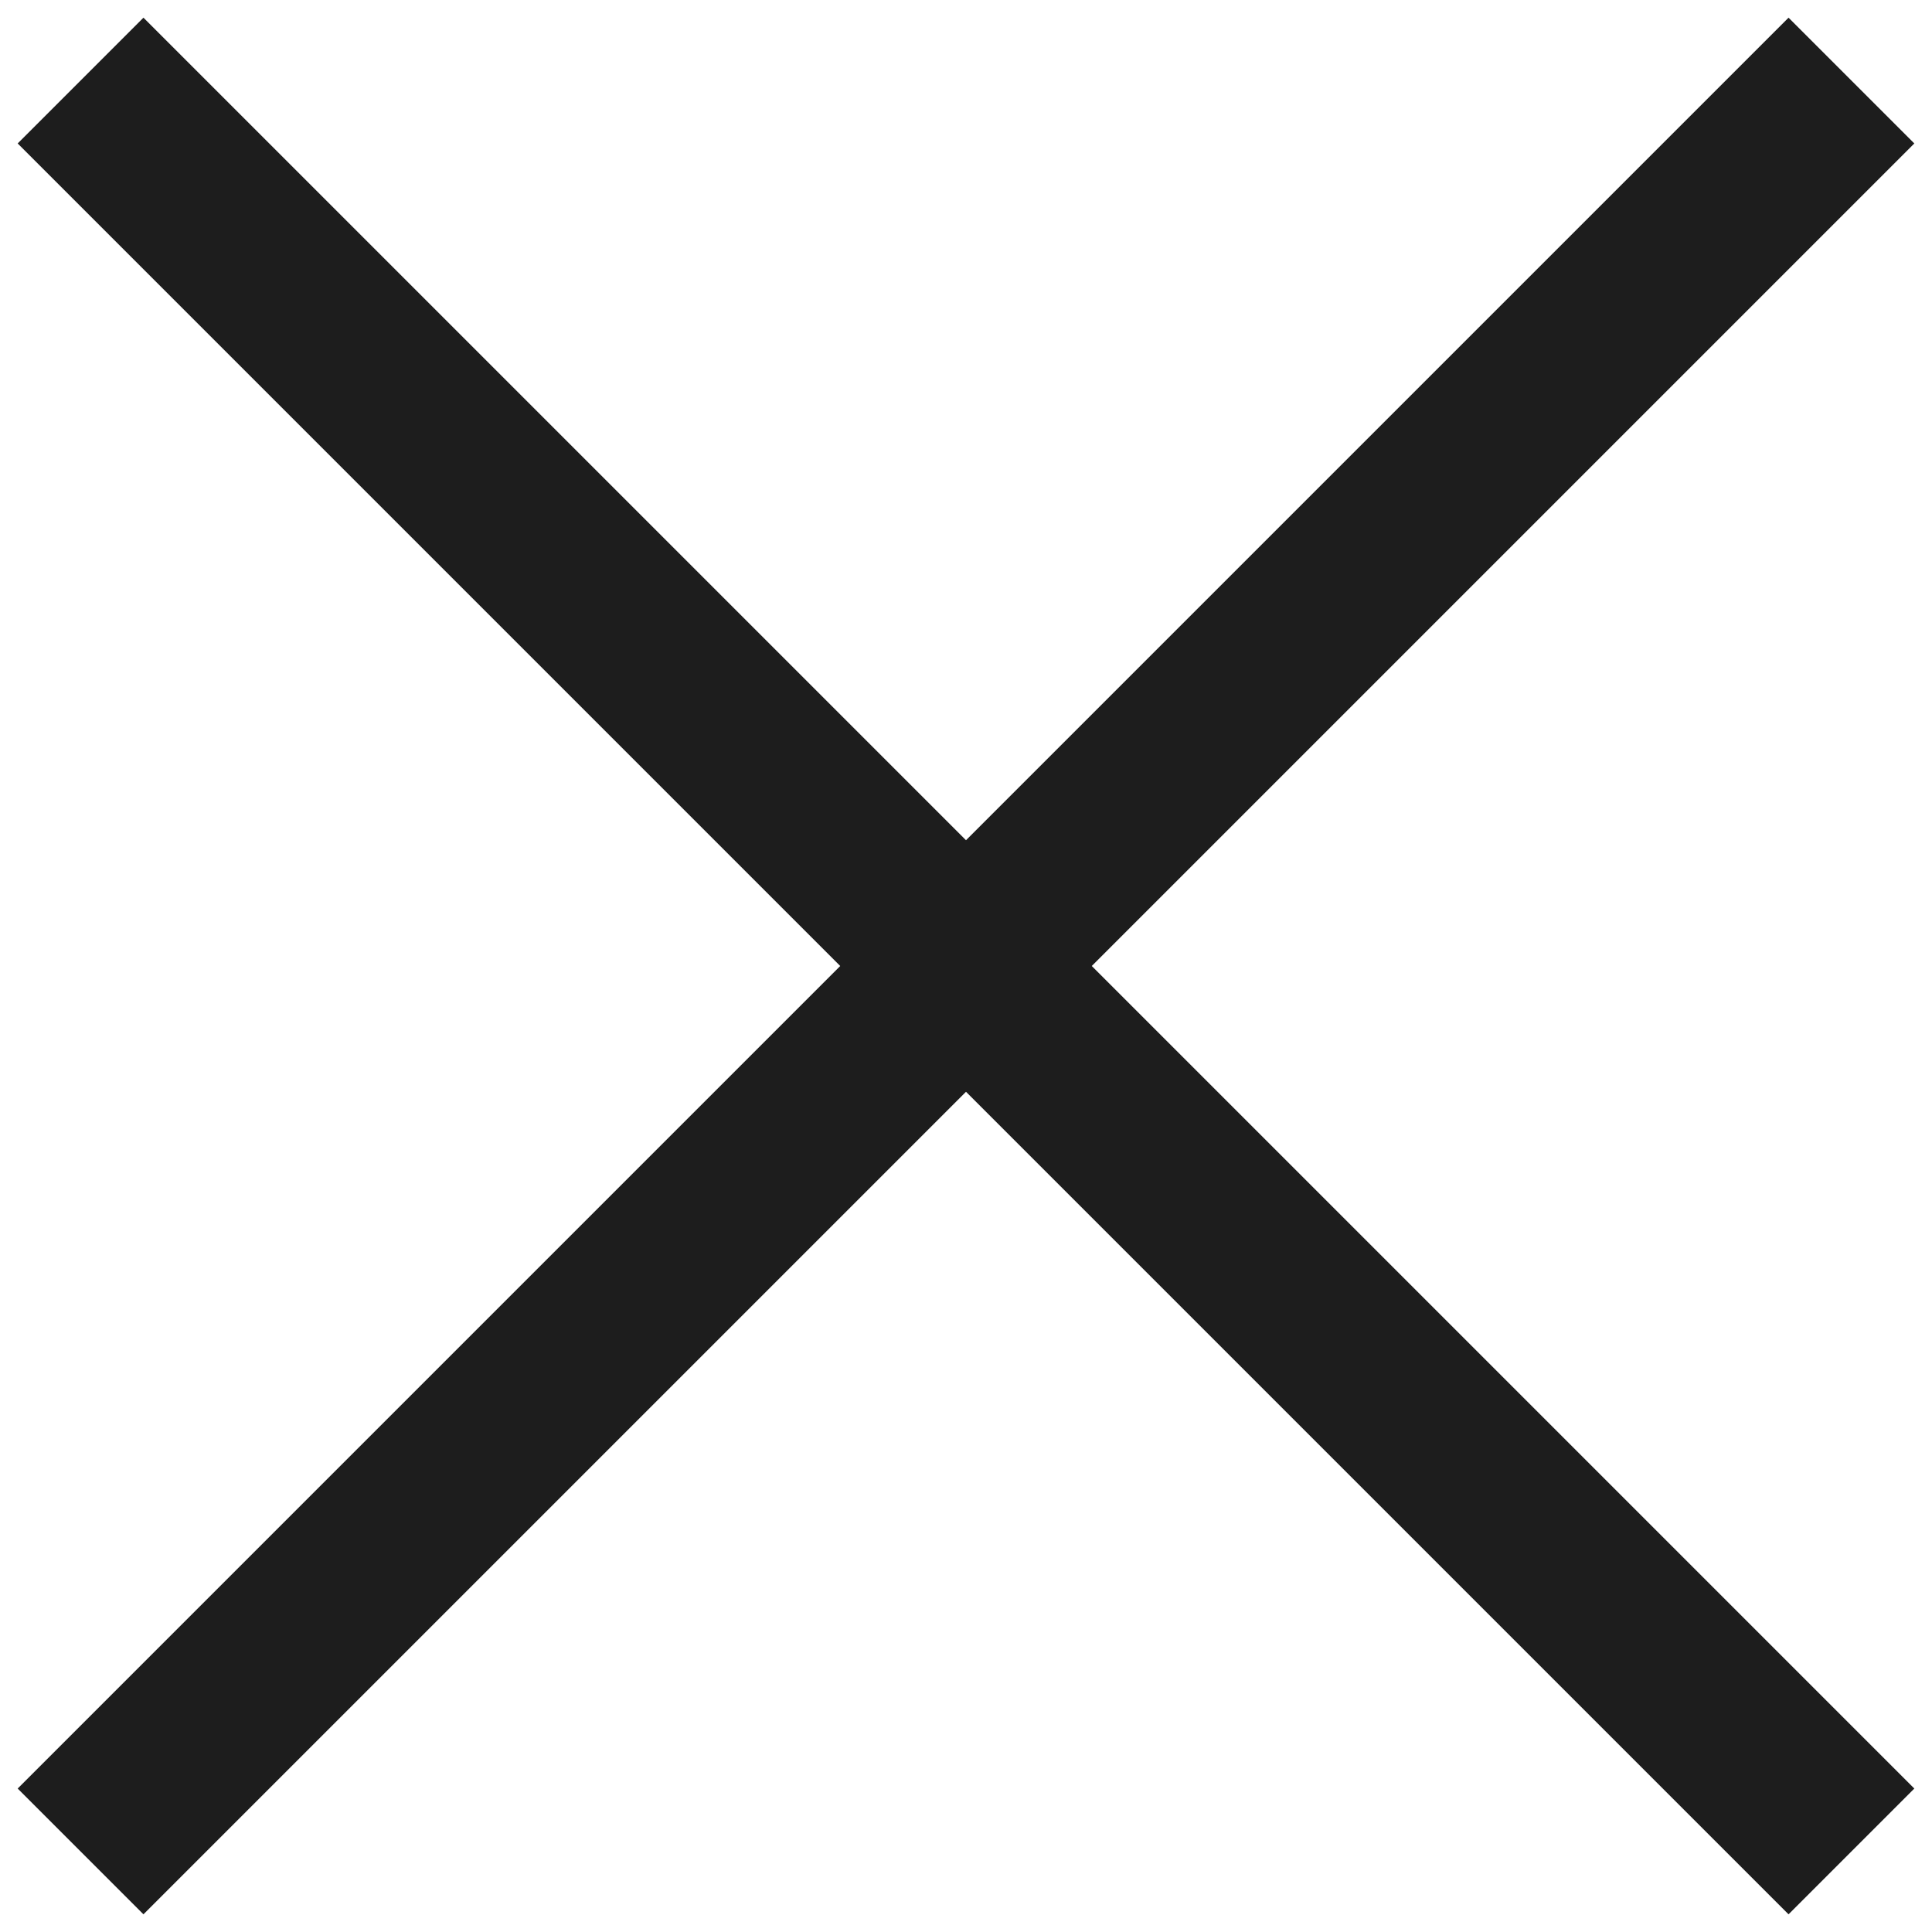 <?xml version="1.0" encoding="UTF-8"?>
<svg width="32px" height="32px" viewBox="0 0 32 32" version="1.1" xmlns="http://www.w3.org/2000/svg" xmlns:xlink="http://www.w3.org/1999/xlink">
    <g id="Личный-кабинет-Альтера" stroke="none" stroke-width="1" fill="none" fill-rule="evenodd" stroke-linecap="square">
        <path d="M14.624,16 L1.688,3.064 L1,2.376 L2.376,1 L3.064,1.688 L16,14.624 L28.936,1.688 L29.624,1 L31,2.376 L30.312,3.064 L17.376,16 L30.312,28.936 L31,29.624 L29.624,31 L28.936,30.312 L16,17.376 L3.064,30.312 L2.376,31 L1,29.624 L1.688,28.936 L14.624,16 Z" id="Combined-Shape" stroke="#1d1d1d" fill="#1d1d1d"></path>
    </g>
</svg>